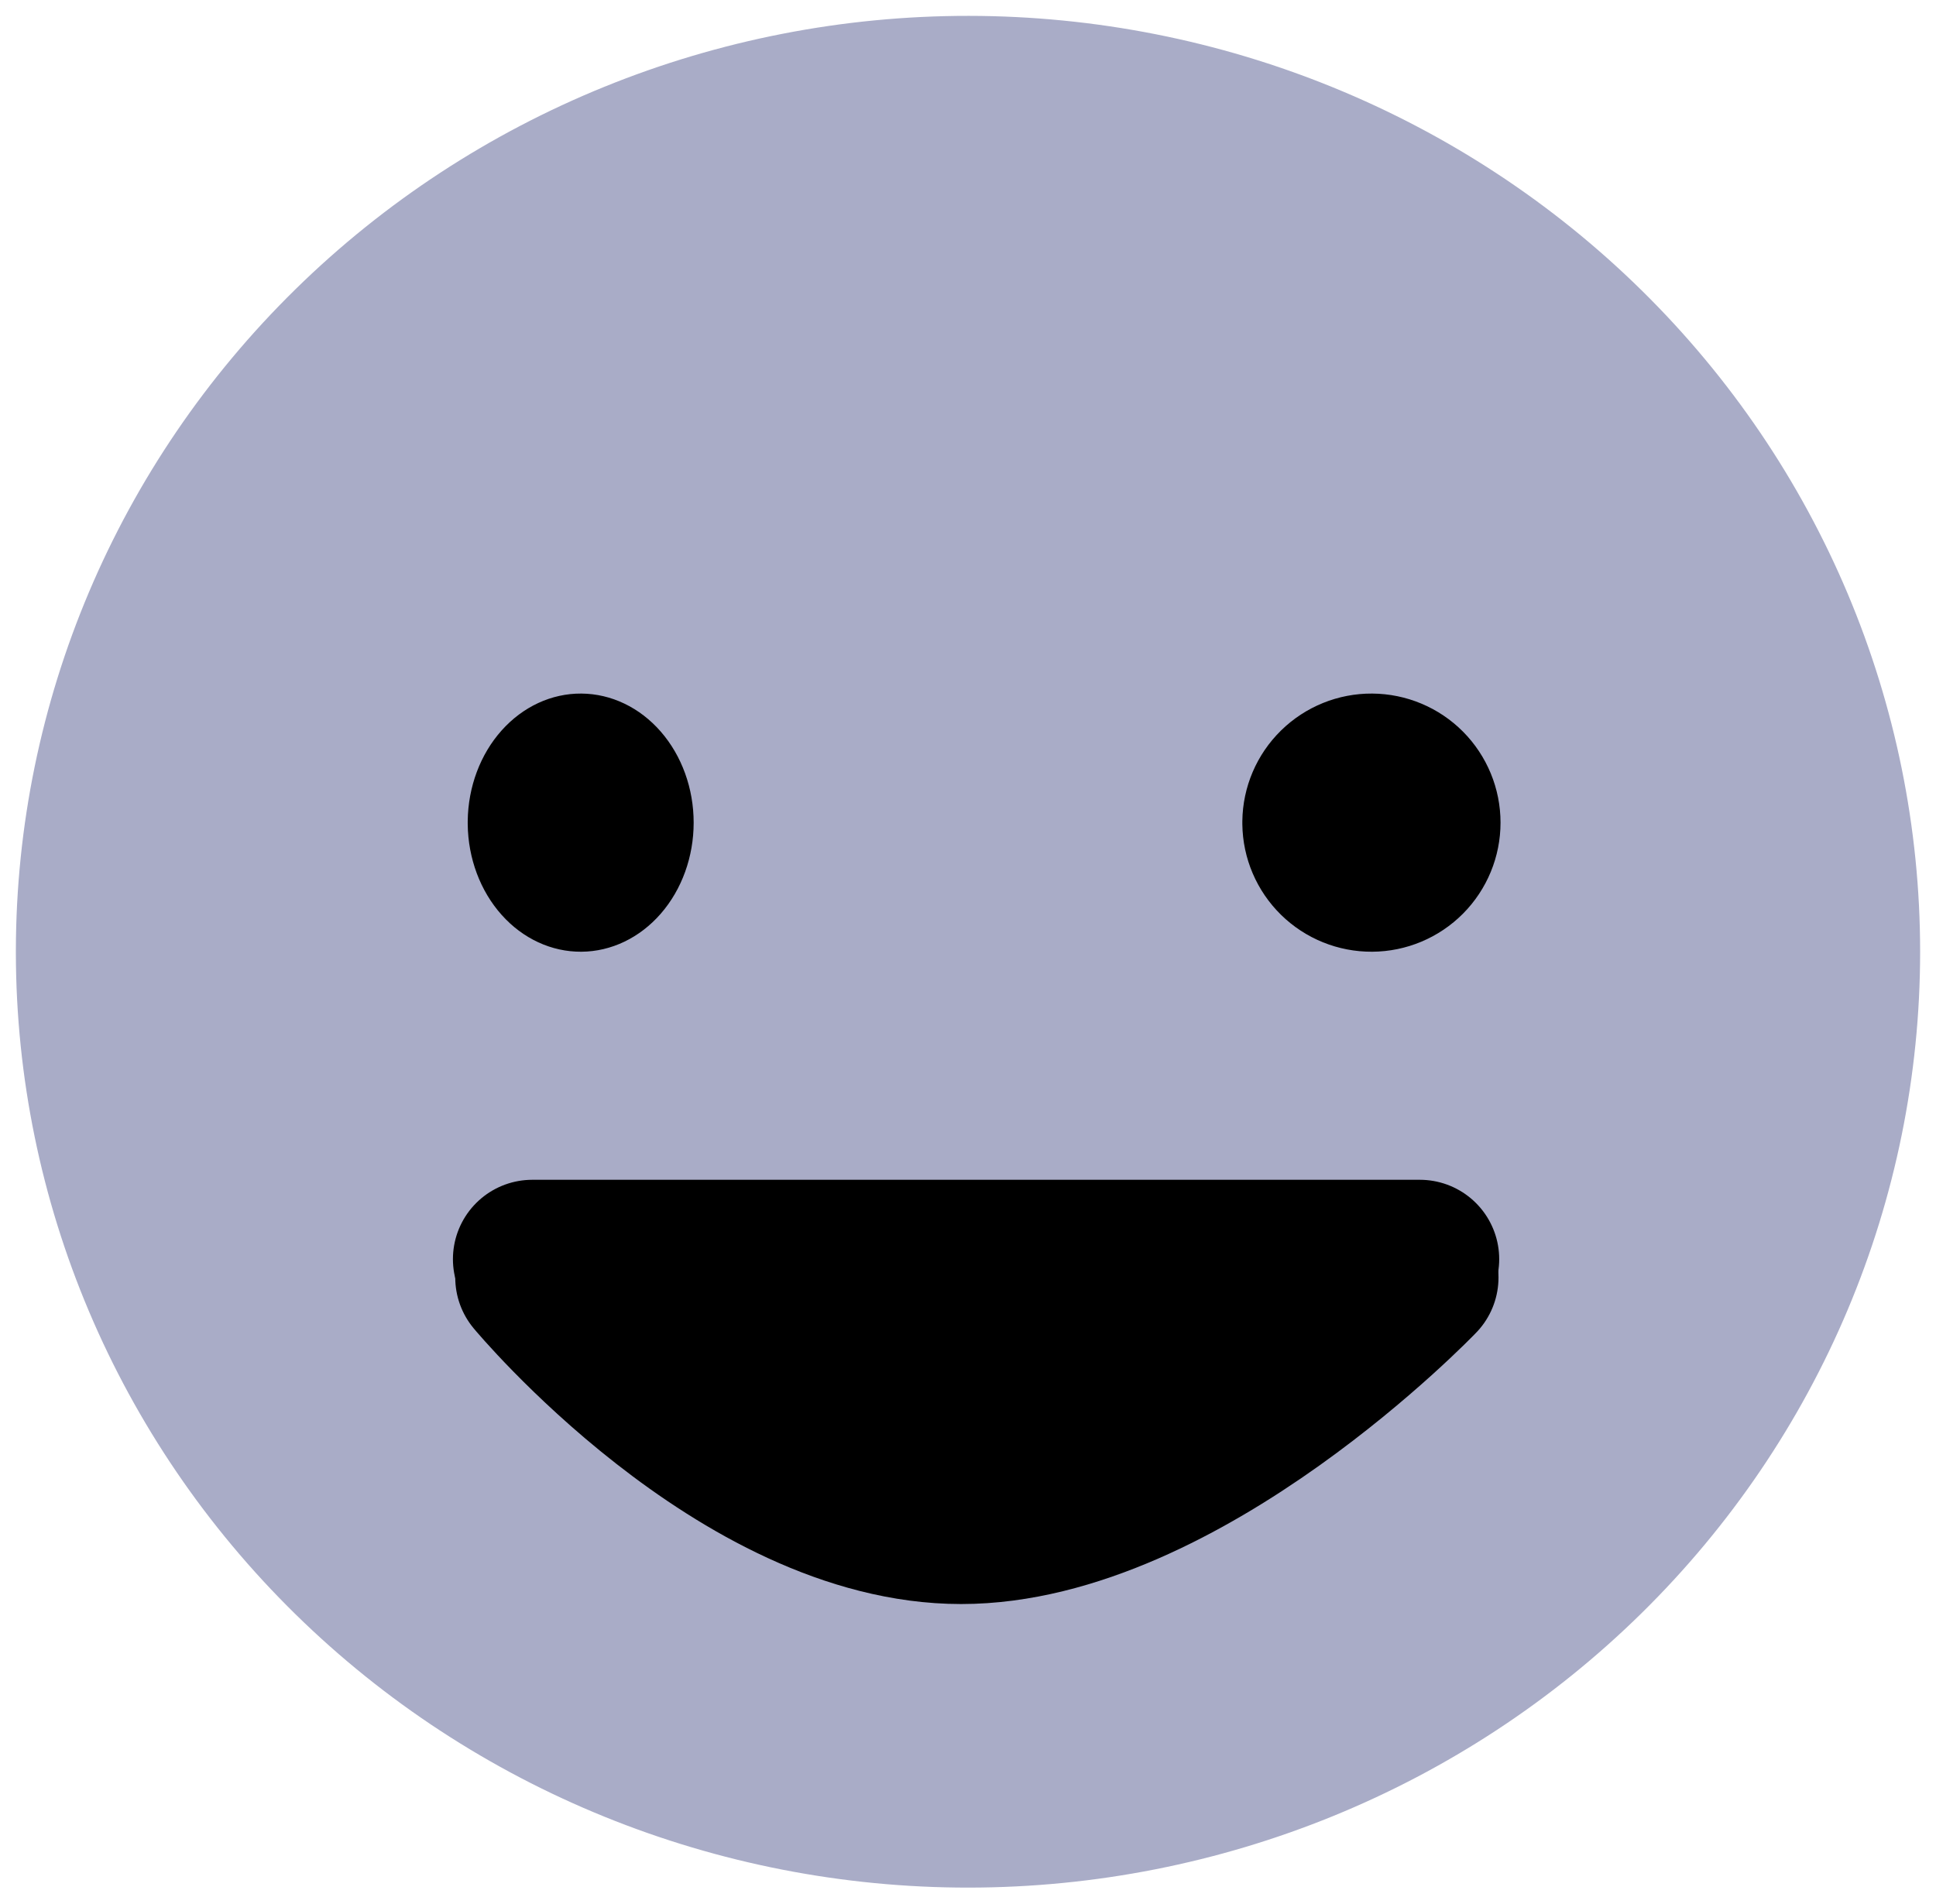 <svg width="61" height="60" viewBox="0 0 61 60" fill="none" xmlns="http://www.w3.org/2000/svg">
<g clip-path="url(#clip0_711_22)">
<path fill-rule="evenodd" clip-rule="evenodd" d="M0.5 29.941C0.514 22.123 3.684 14.631 9.314 9.111C14.944 3.59 22.574 0.493 30.526 0.5C38.478 0.507 46.102 3.617 51.722 9.147C57.343 14.677 60.5 22.174 60.5 29.991C60.5 37.809 57.343 45.306 51.722 50.836C46.102 56.366 38.478 59.476 30.526 59.483C22.574 59.49 14.944 56.393 9.314 50.872C3.684 45.352 0.514 37.86 0.5 30.042V29.941Z" fill="#A9ACC7"/>
<path fill-rule="evenodd" clip-rule="evenodd" d="M14.737 25.873C14.749 24.799 15.132 23.773 15.803 23.021C16.474 22.268 17.378 21.849 18.319 21.856C19.259 21.863 20.158 22.294 20.821 23.056C21.484 23.819 21.856 24.849 21.856 25.924C21.856 26.998 21.484 28.029 20.821 28.791C20.158 29.553 19.259 29.985 18.319 29.991C17.378 29.998 16.474 29.58 15.803 28.827C15.132 28.074 14.749 27.049 14.737 25.975V25.873Z" fill="black"/>
<path d="M15.246 25.88C15.256 24.939 15.584 24.042 16.159 23.384C16.734 22.725 17.509 22.359 18.315 22.365C19.121 22.371 19.892 22.748 20.46 23.415C21.028 24.082 21.347 24.984 21.347 25.924C21.347 26.864 21.028 27.766 20.46 28.433C19.892 29.1 19.121 29.477 18.315 29.483C17.509 29.489 16.734 29.123 16.159 28.464C15.584 27.806 15.256 26.909 15.246 25.968V25.88Z" stroke="black" stroke-width="0.866" stroke-linecap="round" stroke-linejoin="round"/>
<path fill-rule="evenodd" clip-rule="evenodd" d="M39.144 25.873C39.157 24.799 39.595 23.773 40.362 23.021C41.129 22.268 42.163 21.849 43.237 21.856C44.311 21.863 45.34 22.294 46.097 23.056C46.854 23.819 47.279 24.849 47.279 25.924C47.279 26.998 46.854 28.029 46.097 28.791C45.34 29.553 44.311 29.985 43.237 29.991C42.163 29.998 41.129 29.58 40.362 28.827C39.595 28.074 39.157 27.049 39.144 25.975V25.873Z" fill="black"/>
<path d="M39.652 25.879C39.664 24.939 40.047 24.042 40.718 23.383C41.389 22.725 42.294 22.359 43.234 22.364C44.174 22.37 45.073 22.748 45.736 23.415C46.399 24.082 46.771 24.984 46.771 25.924C46.771 26.864 46.399 27.766 45.736 28.433C45.073 29.099 44.174 29.477 43.234 29.483C42.294 29.489 41.389 29.123 40.718 28.464C40.047 27.806 39.664 26.909 39.652 25.968V25.879Z" stroke="black" stroke-width="0.875" stroke-linecap="round" stroke-linejoin="round"/>
<path fill-rule="evenodd" clip-rule="evenodd" d="M16.844 40.257C16.844 40.257 23.316 48.047 30.284 48.047C37.251 48.047 44.715 40.257 44.715 40.257" fill="black"/>
<path d="M16.844 40.257C16.844 40.257 23.316 48.047 30.284 48.047C37.251 48.047 44.715 40.257 44.715 40.257" stroke="black" stroke-width="5" stroke-linecap="round" stroke-linejoin="round"/>
<path d="M44.737 39.678H16.771" stroke="black" stroke-width="5" stroke-linecap="round" stroke-linejoin="round"/>
</g>
<defs>
<clipPath id="clip0_711_22">
<rect width="60" height="58.983" fill="white" transform="translate(0.5 0.5)"/>
</clipPath>
</defs>
</svg>
